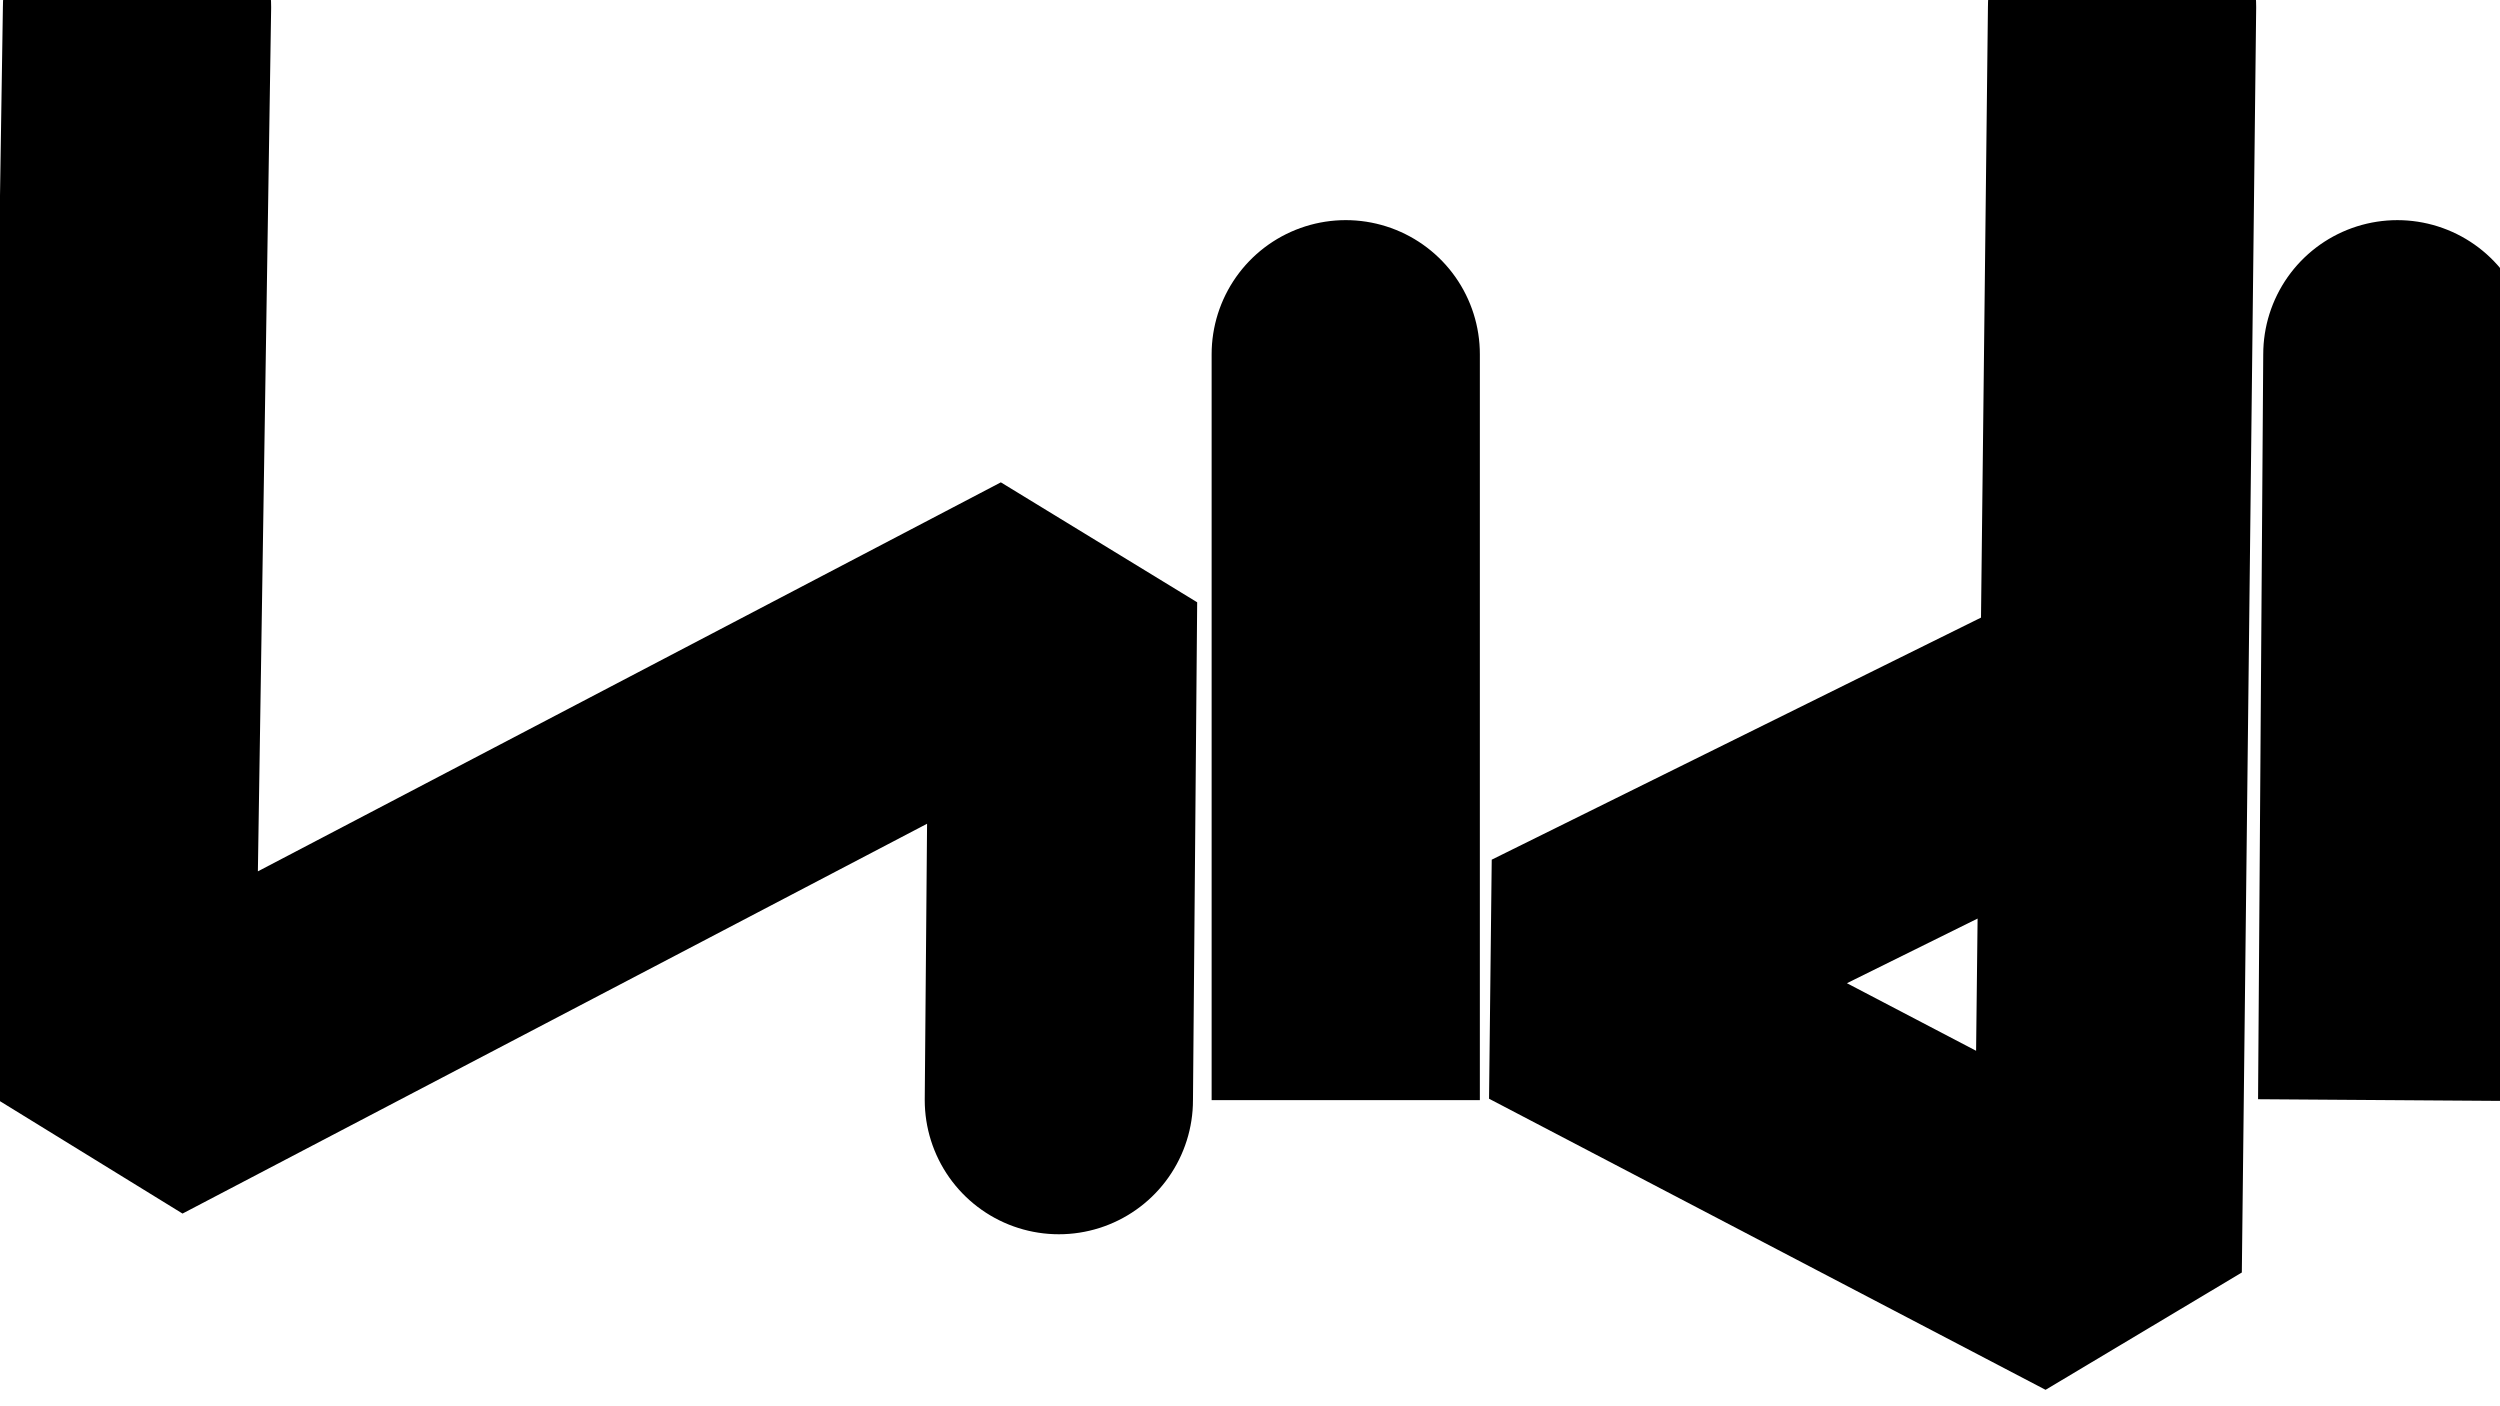 <?xml version="1.0" encoding="UTF-8" standalone="no"?>
<!DOCTYPE svg PUBLIC "-//W3C//DTD SVG 1.1//EN" "http://www.w3.org/Graphics/SVG/1.1/DTD/svg11.dtd">
<!-- Created with Vectornator (http://vectornator.io/) -->
<svg height="100%" stroke-miterlimit="10" style="fill-rule:nonzero;clip-rule:evenodd;stroke-linecap:round;stroke-linejoin:round;" version="1.1" viewBox="0 0 1920 1080" width="100%" xml:space="preserve" xmlns="http://www.w3.org/2000/svg" xmlns:vectornator="http://vectornator.io" xmlns:xlink="http://www.w3.org/1999/xlink">
<defs/>
<clipPath id="ArtboardFrame">
<rect height="1080" width="1920" x="0" y="0"/>
</clipPath>
<g clip-path="url(#ArtboardFrame)" id="レイヤー-1" vectornator:layerName="レイヤー 1">
<path d="M1629.74 5.379L1624.19 494.274L1618.73 976.116L1191.32 752.551L1572.46 563.985" fill="none" opacity="1" stroke="#000000" stroke-linecap="butt" stroke-linejoin="bevel" stroke-width="206" vectornator:layerName="曲線 4"/>
<path d="M105.236 5.379L92.406 840.775L816.432 461.687L813.201 844.912" fill="none" opacity="1" stroke="#000000" stroke-linecap="butt" stroke-linejoin="bevel" stroke-width="206" vectornator:layerName="曲線 5"/>
<path d="M1841.17 272.066L1839.57 502.88L1838.24 692.921L1837.19 844.912L1841.08 285.774" fill="none" opacity="1" stroke="#000000" stroke-linecap="butt" stroke-linejoin="bevel" stroke-width="206" vectornator:layerName="曲線 6"/>
<path d="M1033.53 272.059L1033.53 401.55L1033.53 502.876L1033.53 844.912L1033.53 285.767" fill="none" opacity="1" stroke="#000000" stroke-linecap="butt" stroke-linejoin="bevel" stroke-width="206" vectornator:layerName="曲線 7"/>
</g>
</svg>
